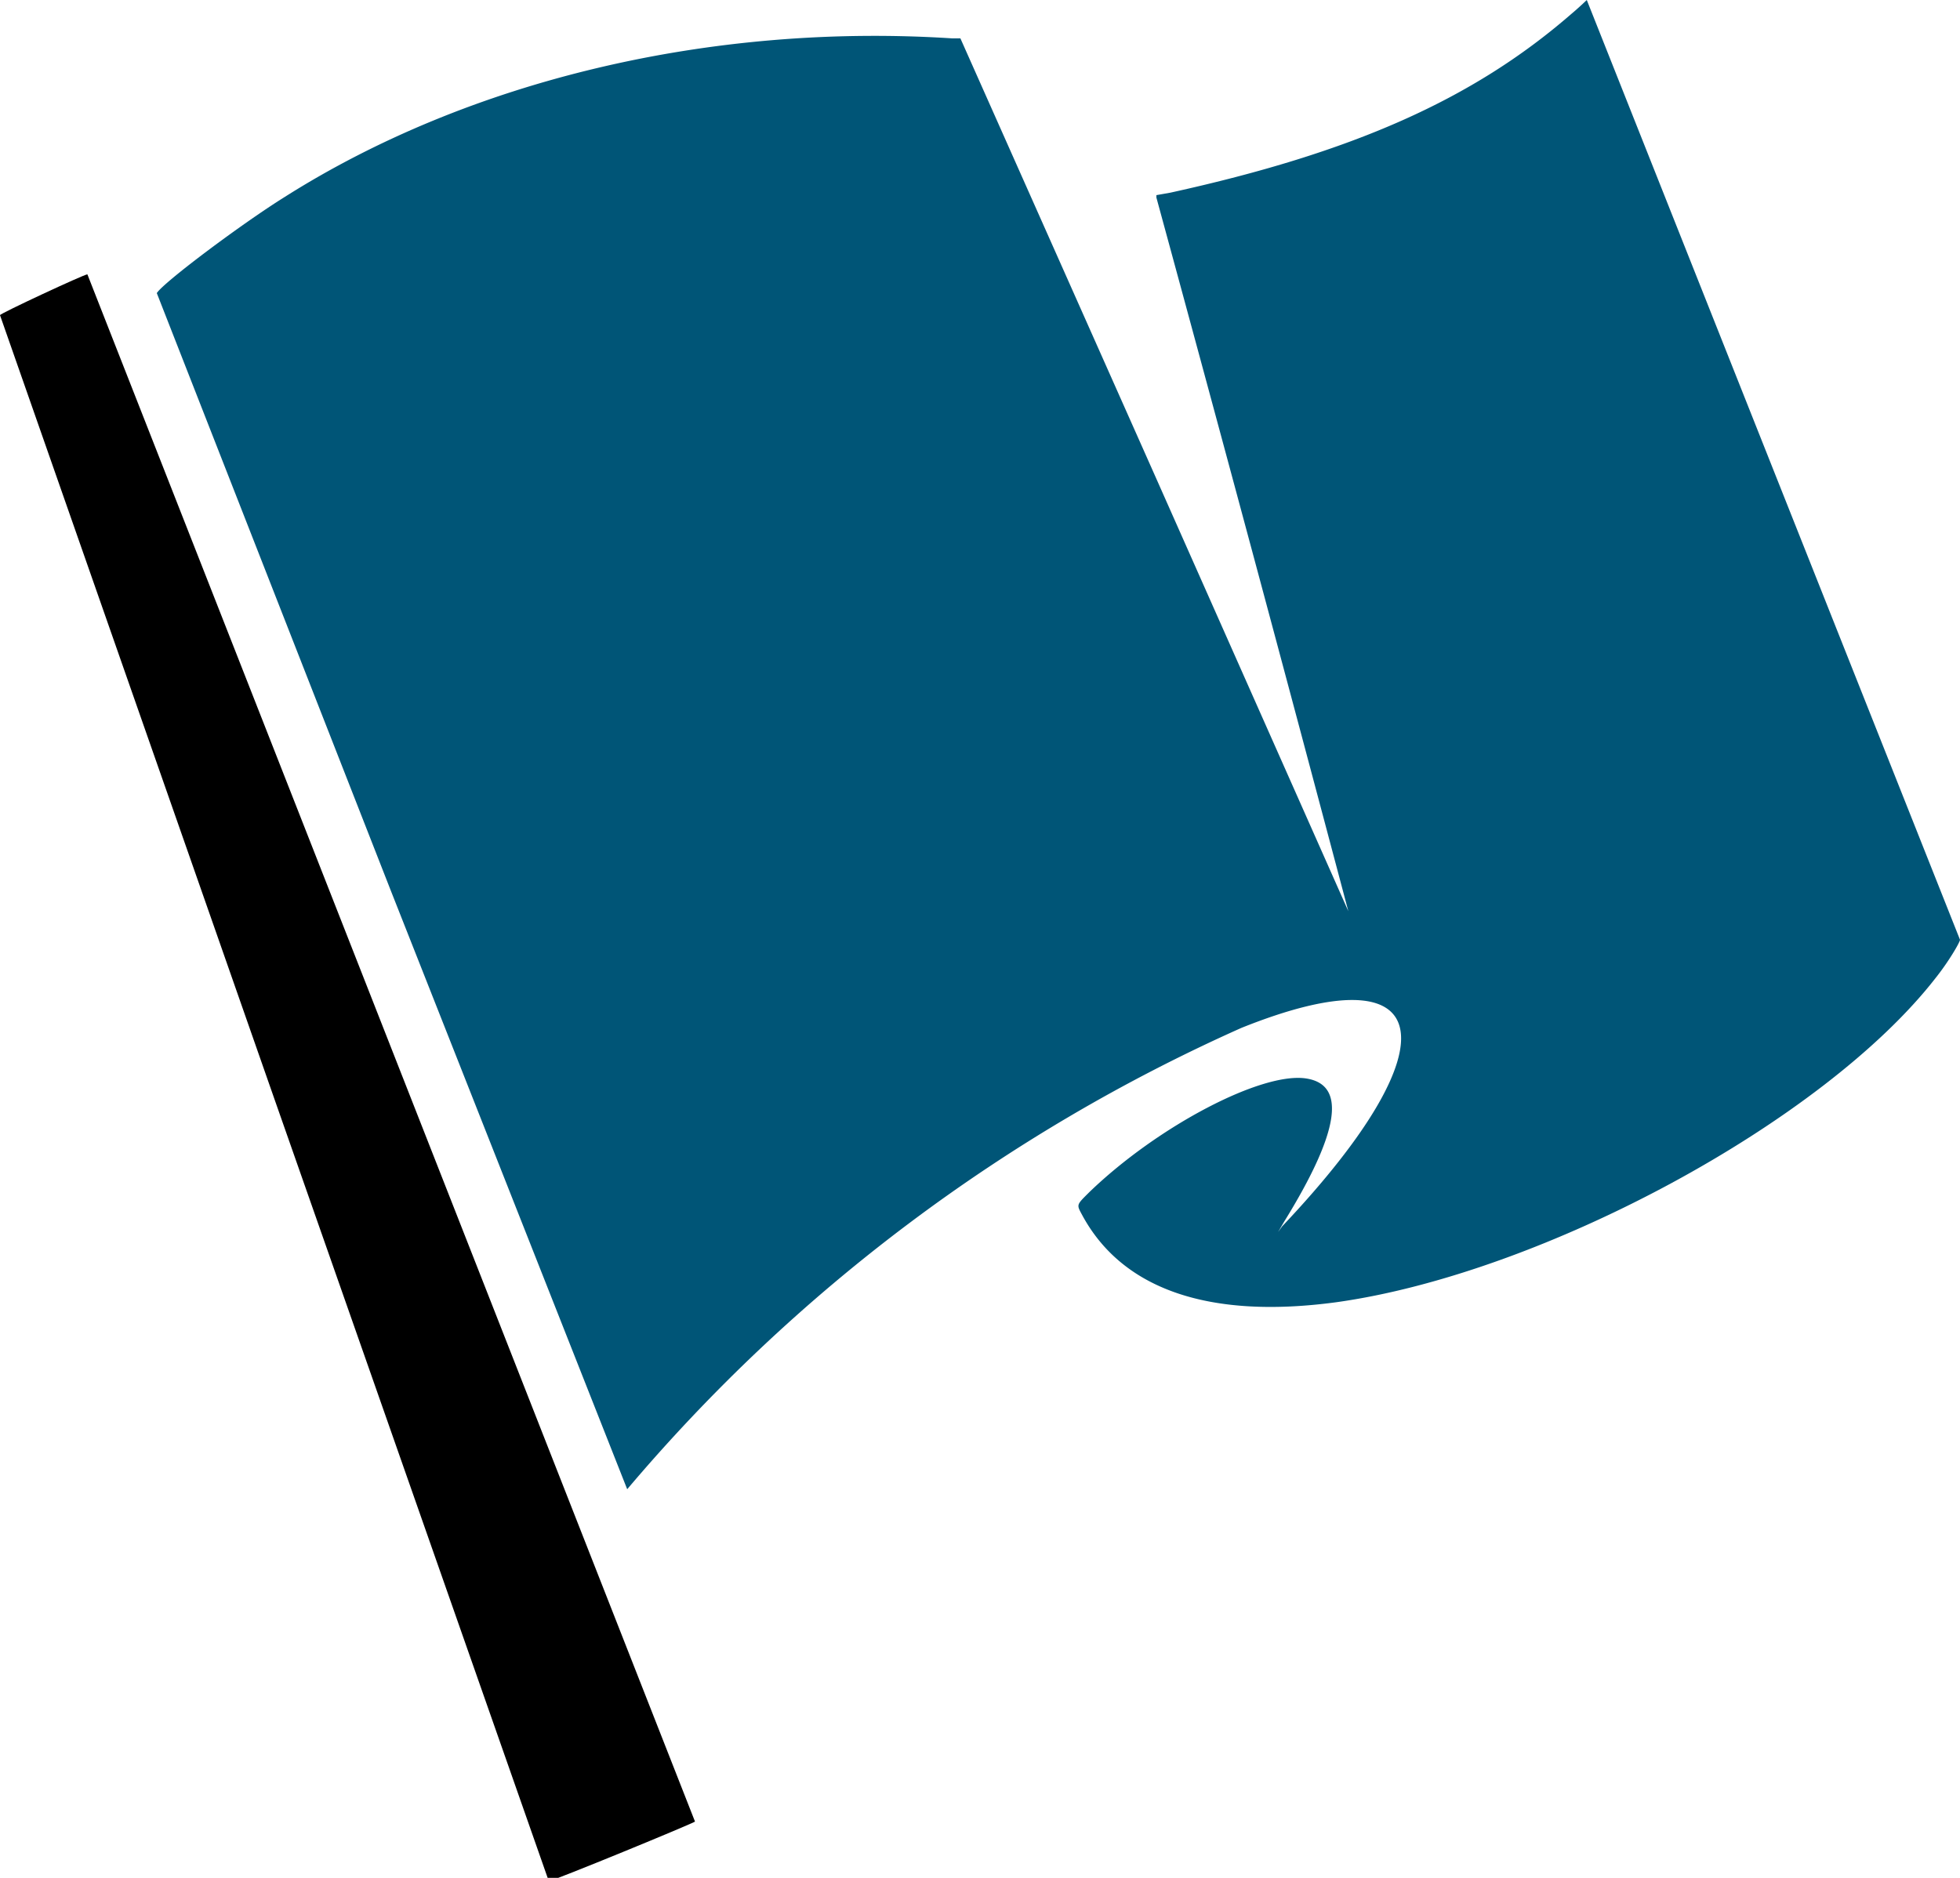 <svg xmlns="http://www.w3.org/2000/svg" viewBox="0 0 2400 2300"><path d="M336 1346 0 386c0-2 103-50 107-50l744 1895c1 1-174 73-179 73l-336-958z"/><path fill="#057" d="M479 1092 192 359c8-13 104-85 157-118C575 98 871 28 1166 47h10l238 535 237 534a127377 127377 0 0 0-235-874v-3l17-3c223-49 370-114 490-218a405 405 0 0 0 20-18l457 1151c0 3-14 27-30 47-137 176-482 362-734 397-156 21-262-16-311-107-7-13-7-12 9-28 84-81 212-148 266-139 49 8 40 66-28 176l-7 12 5-7c213-225 189-339-50-243a2110 2110 0 0 0-752 565l-289-732z"/></svg>
